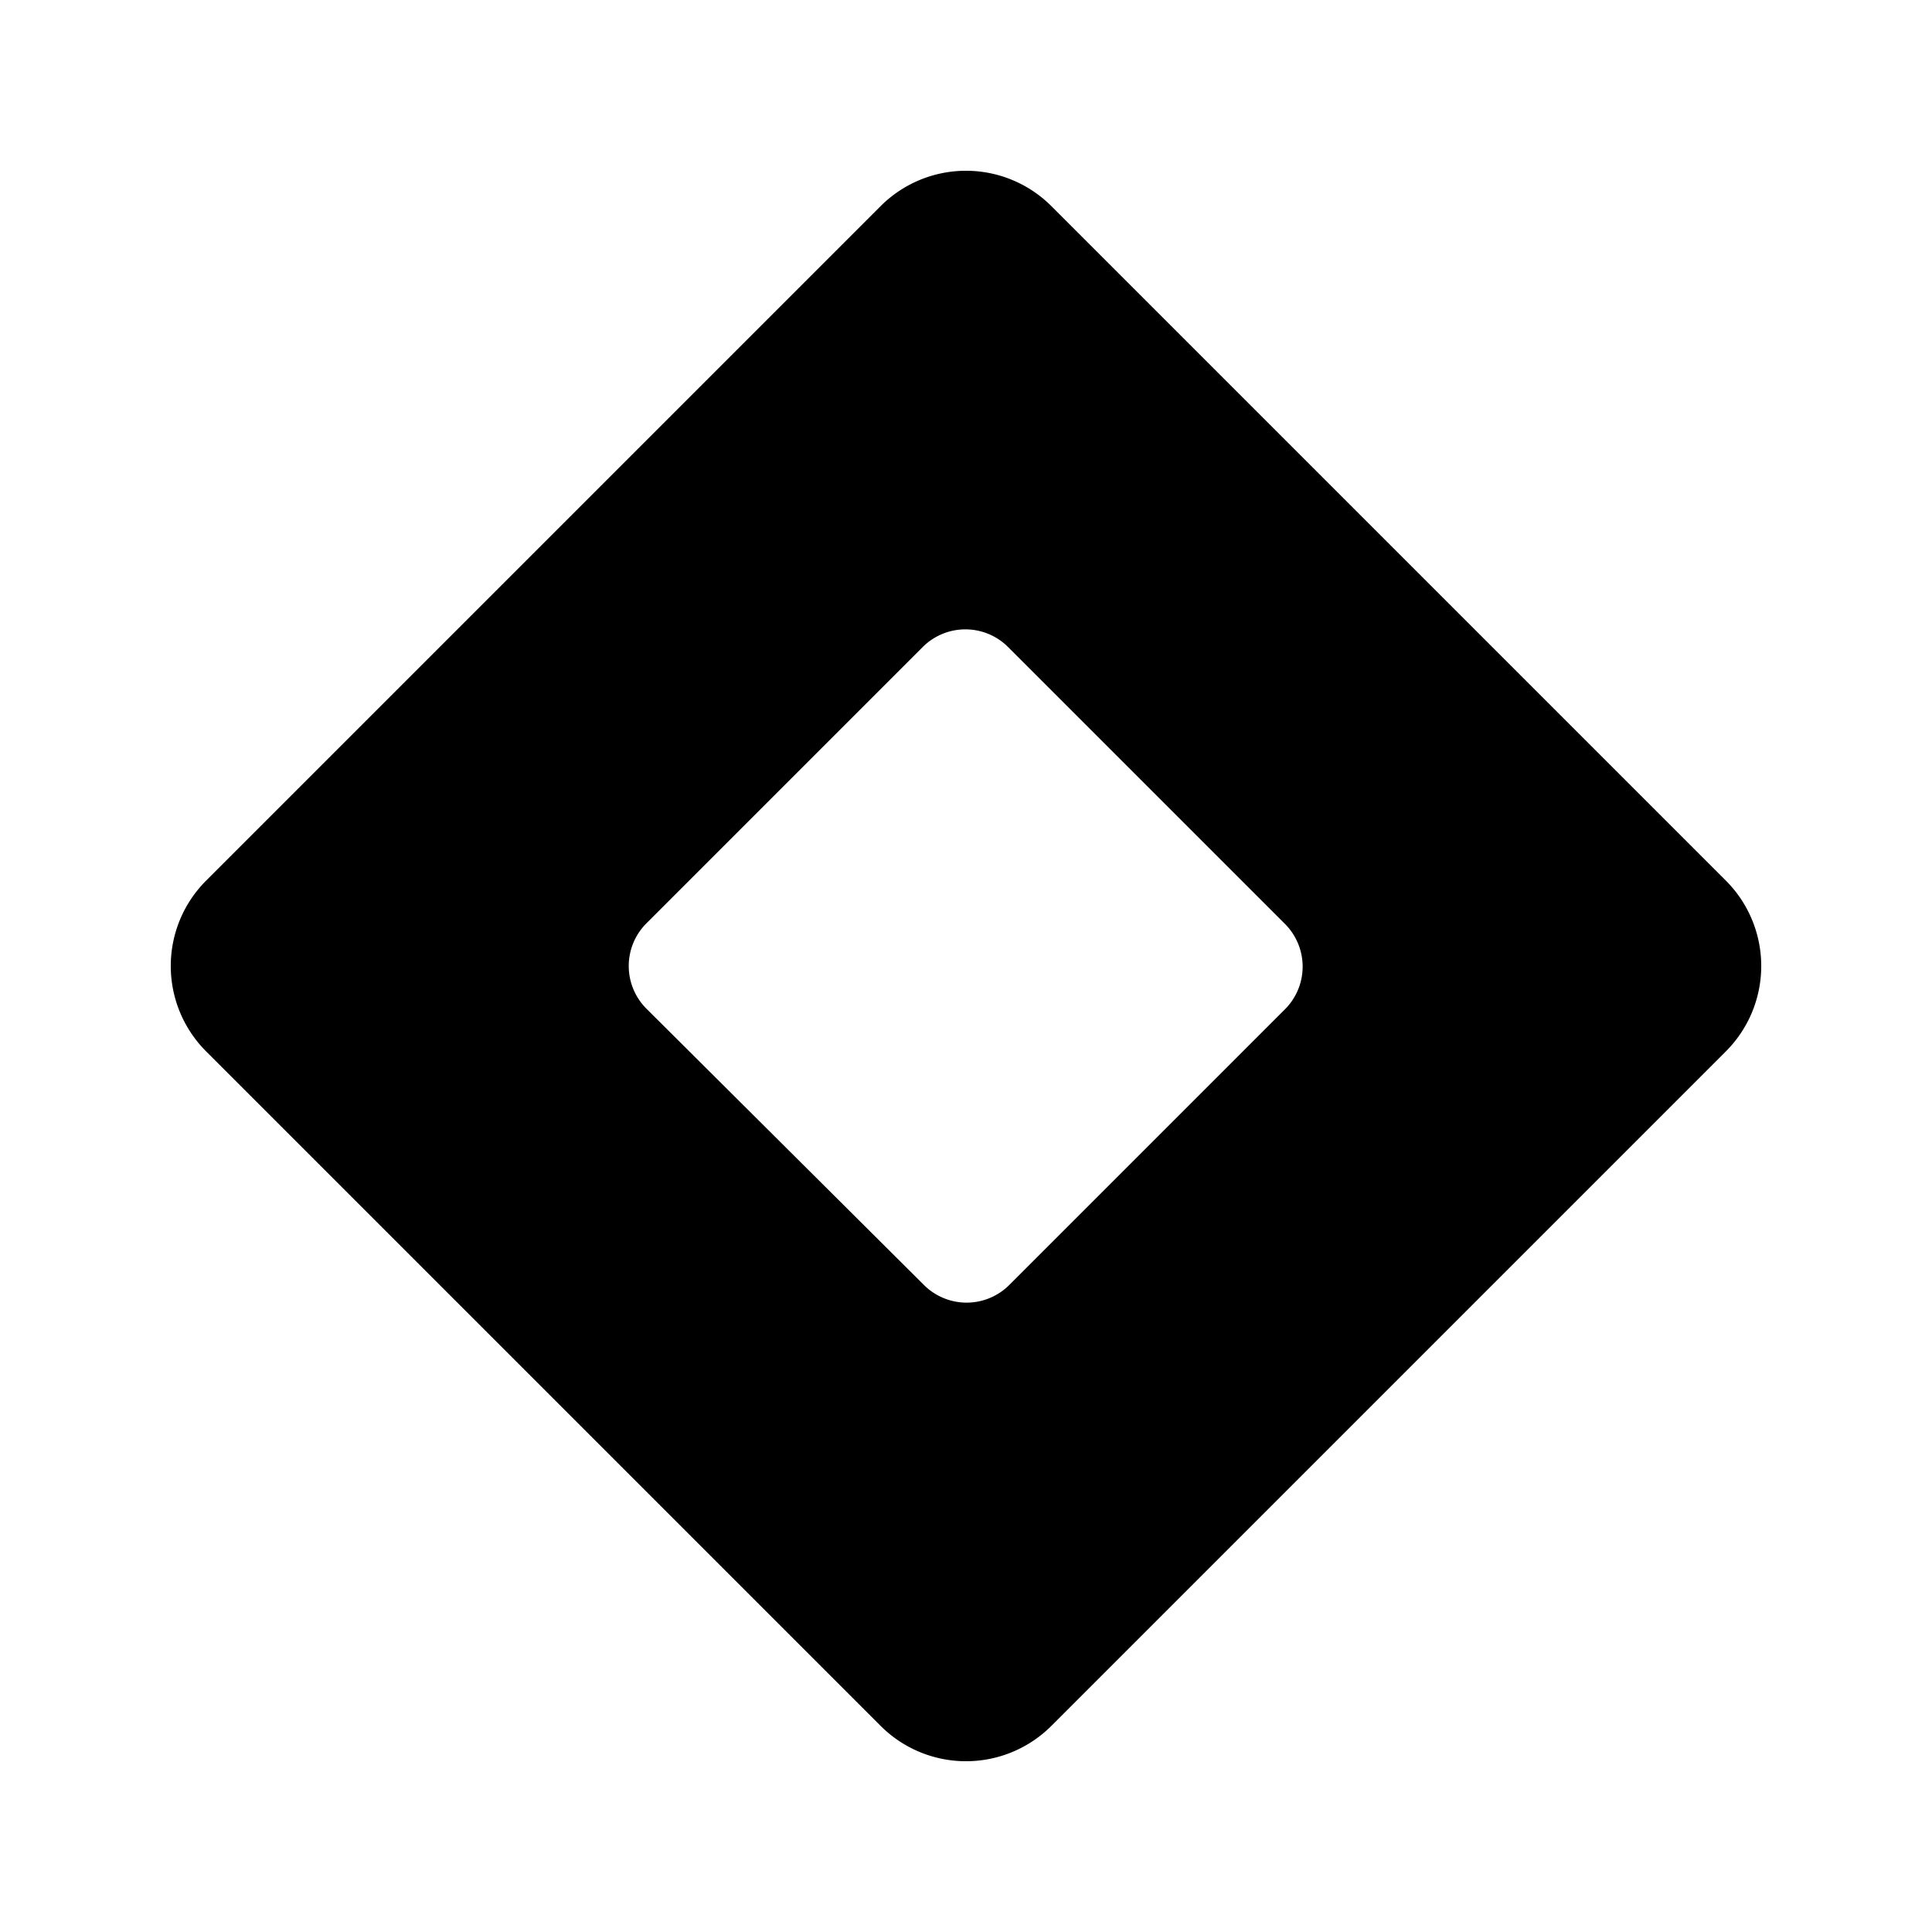<svg xmlns="http://www.w3.org/2000/svg" viewBox="0 0 16 16"><title>onebrowser</title><path d="M7.29,1.71,1.71,7.29a1,1,0,0,0,0,1.42l5.58,5.58a1,1,0,0,0,1.42,0l5.58-5.58a1,1,0,0,0,0-1.42L8.71,1.71A1,1,0,0,0,7.29,1.71ZM5.36,7.64,7.64,5.36a.5.5,0,0,1,.71,0l2.29,2.29a.5.5,0,0,1,0,.71L8.36,10.64a.5.5,0,0,1-.71,0L5.36,8.36A.5.5,0,0,1,5.36,7.64Z"/></svg>
